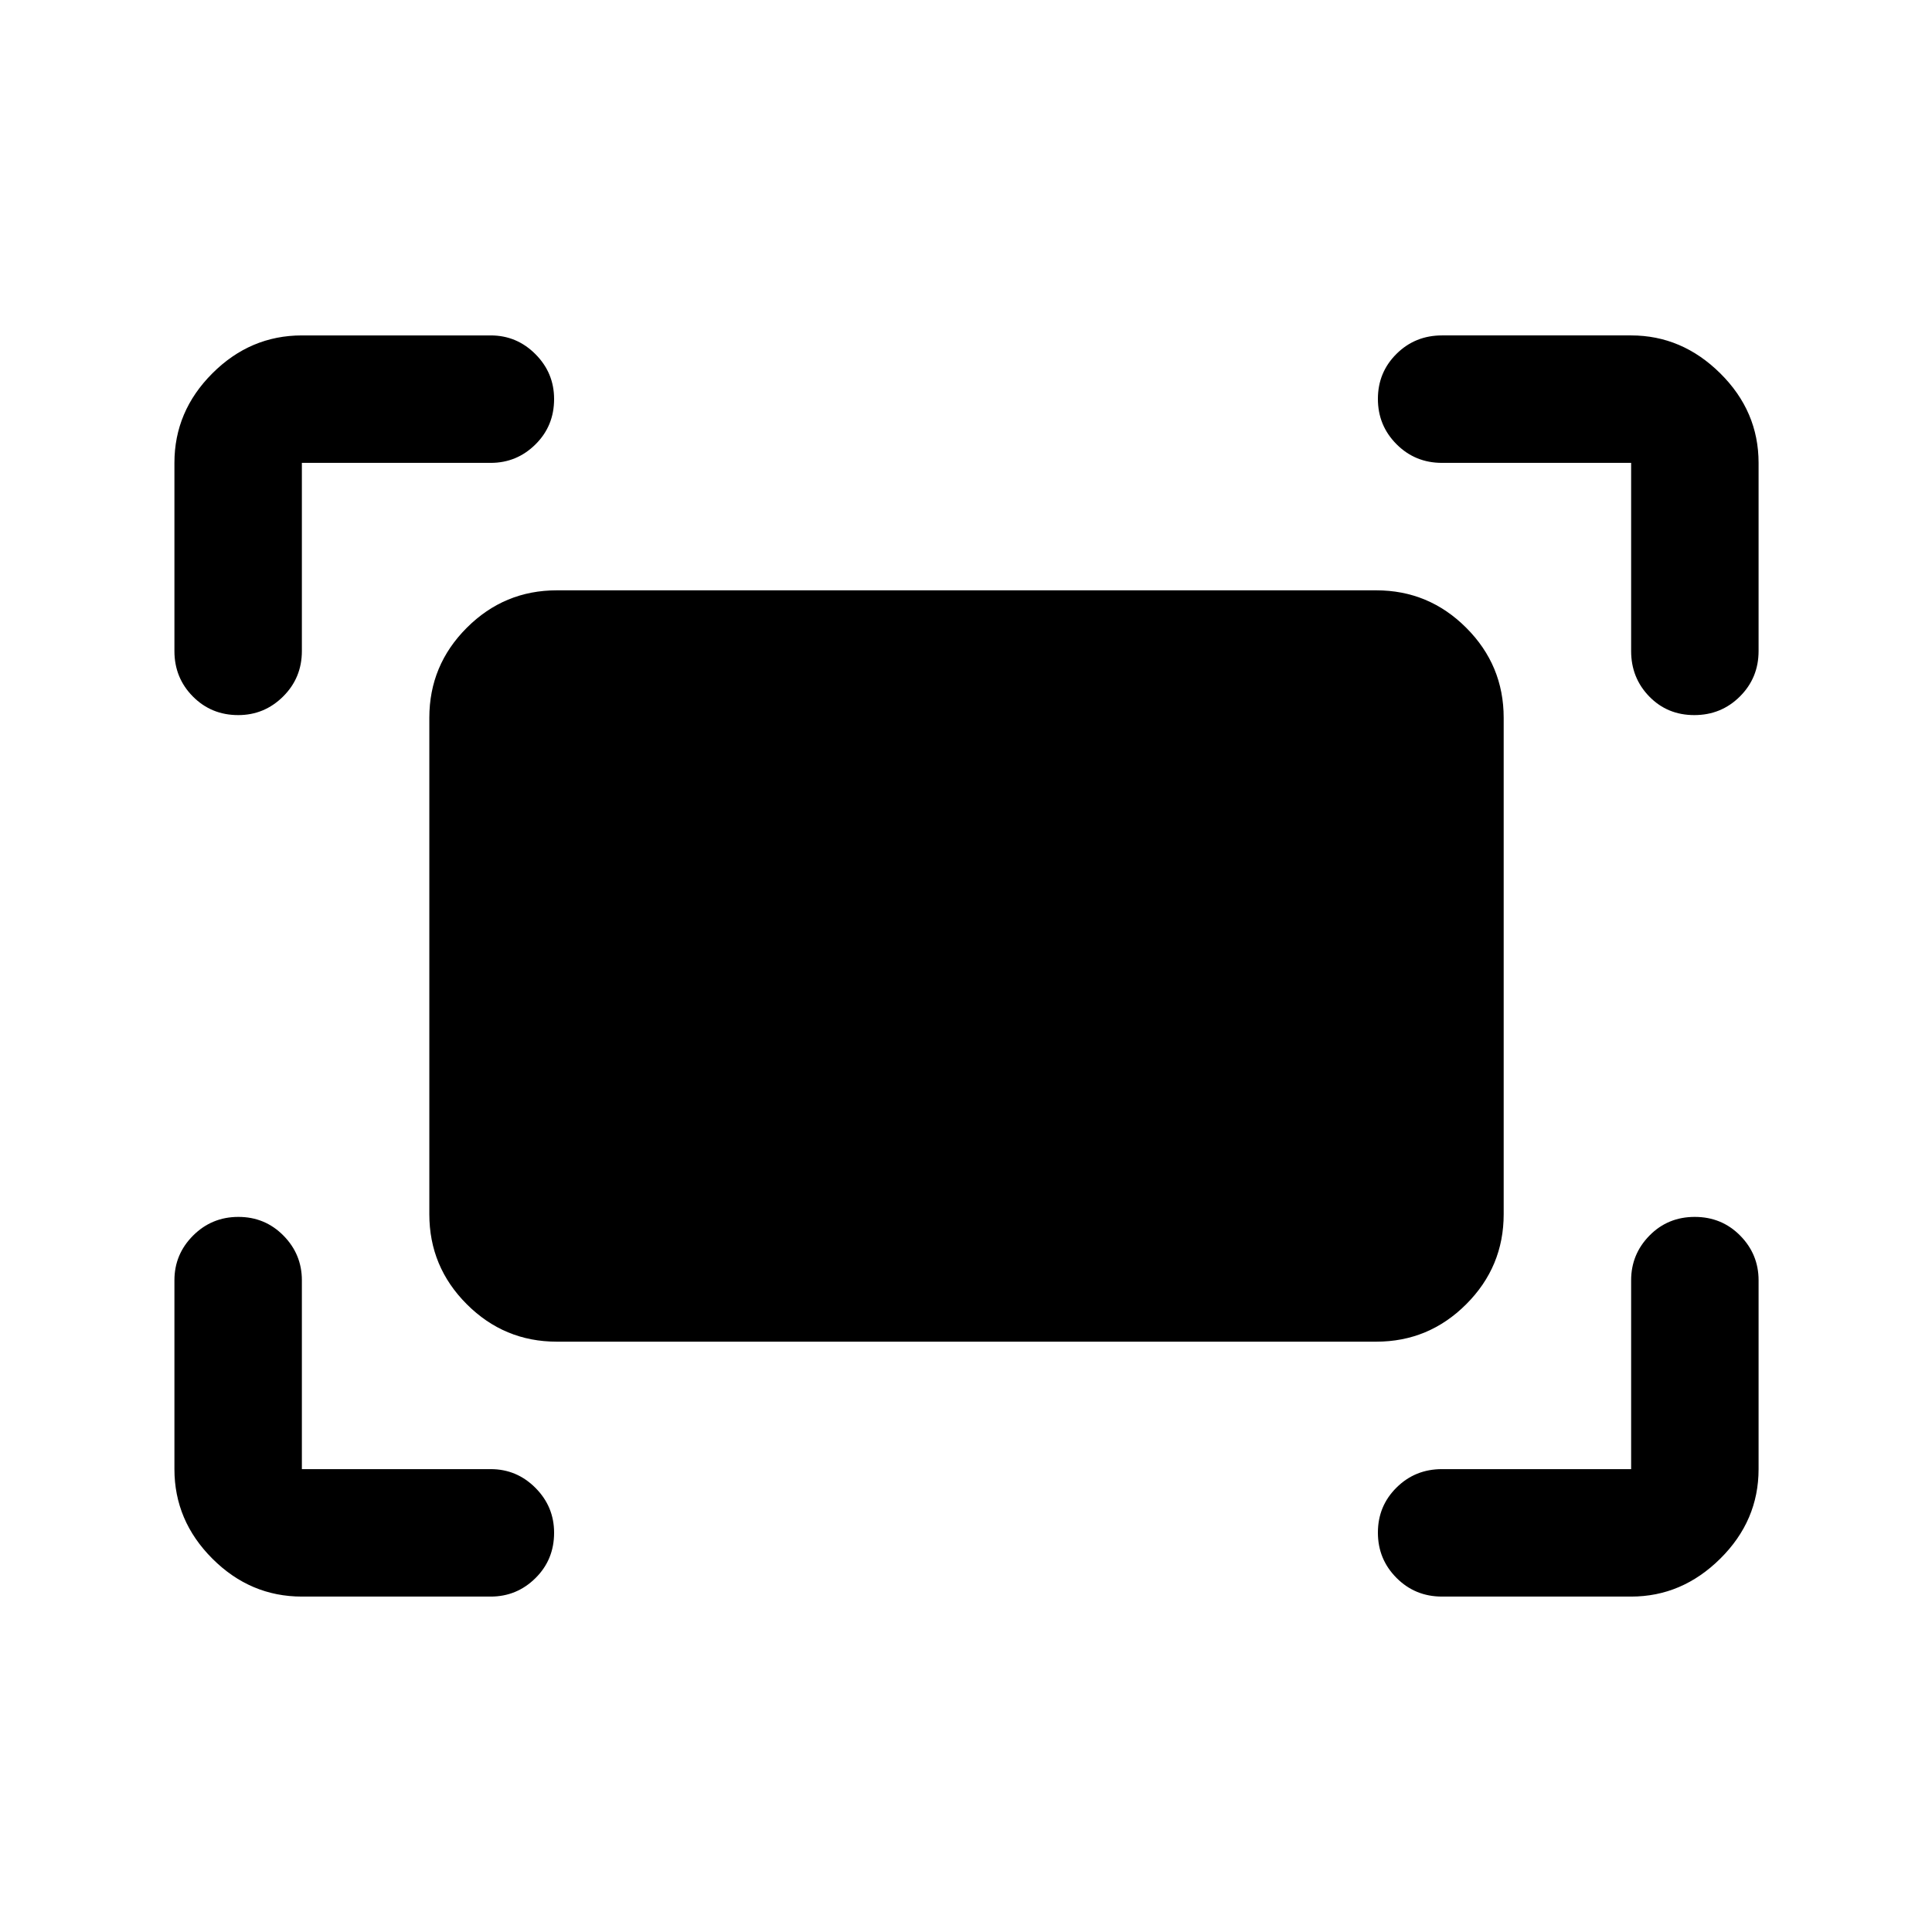 <svg xmlns="http://www.w3.org/2000/svg" height="40" viewBox="0 -960 960 960" width="40"><path d="M810.5-636.5V-730h-94q-13.33 0-22.58-9.28-9.25-9.29-9.25-22.5 0-13.22 9.25-22.39 9.25-9.16 22.58-9.16h94q25.27 0 44.3 18.85 19.03 18.85 19.03 44.48v93.5q0 13.33-9.28 22.58-9.28 9.25-22.67 9.25-13.38 0-22.38-9.25-9-9.25-9-22.58Zm-723.83 0V-730q0-25.63 18.85-44.48 18.85-18.85 44.48-18.85h93.83q12.95 0 22.23 9.31 9.27 9.3 9.27 22.3 0 13.39-9.27 22.55-9.28 9.17-22.23 9.17H150v93.5q0 13.33-9.31 22.58-9.31 9.25-22.31 9.25-13.38 0-22.55-9.25-9.16-9.25-9.16-22.58ZM810.5-166.67h-94q-13.33 0-22.58-9.28-9.25-9.28-9.25-22.5t9.25-22.38q9.25-9.17 22.58-9.17h94v-93.83q0-12.95 9.12-22.23 9.11-9.27 22.5-9.27 13.38 0 22.55 9.27 9.16 9.28 9.16 22.23V-230q0 25.63-19.03 44.48-19.03 18.85-44.3 18.85Zm-660.5 0q-25.63 0-44.48-18.85Q86.67-204.37 86.67-230v-93.83q0-12.95 9.28-22.23 9.28-9.27 22.5-9.27t22.38 9.27q9.17 9.28 9.17 22.23V-230h93.83q12.95 0 22.23 9.31 9.27 9.31 9.27 22.31 0 13.38-9.27 22.55-9.28 9.16-22.23 9.16H150Zm63.33-190v-246.66q0-26.13 18.61-44.73 18.6-18.61 44.73-18.61h407.16q26.13 0 44.73 18.61 18.61 18.6 18.61 44.73v246.66q0 26.13-18.61 44.73-18.6 18.61-44.73 18.61H276.67q-26.13 0-44.73-18.61-18.61-18.6-18.61-44.73Z"/></svg>